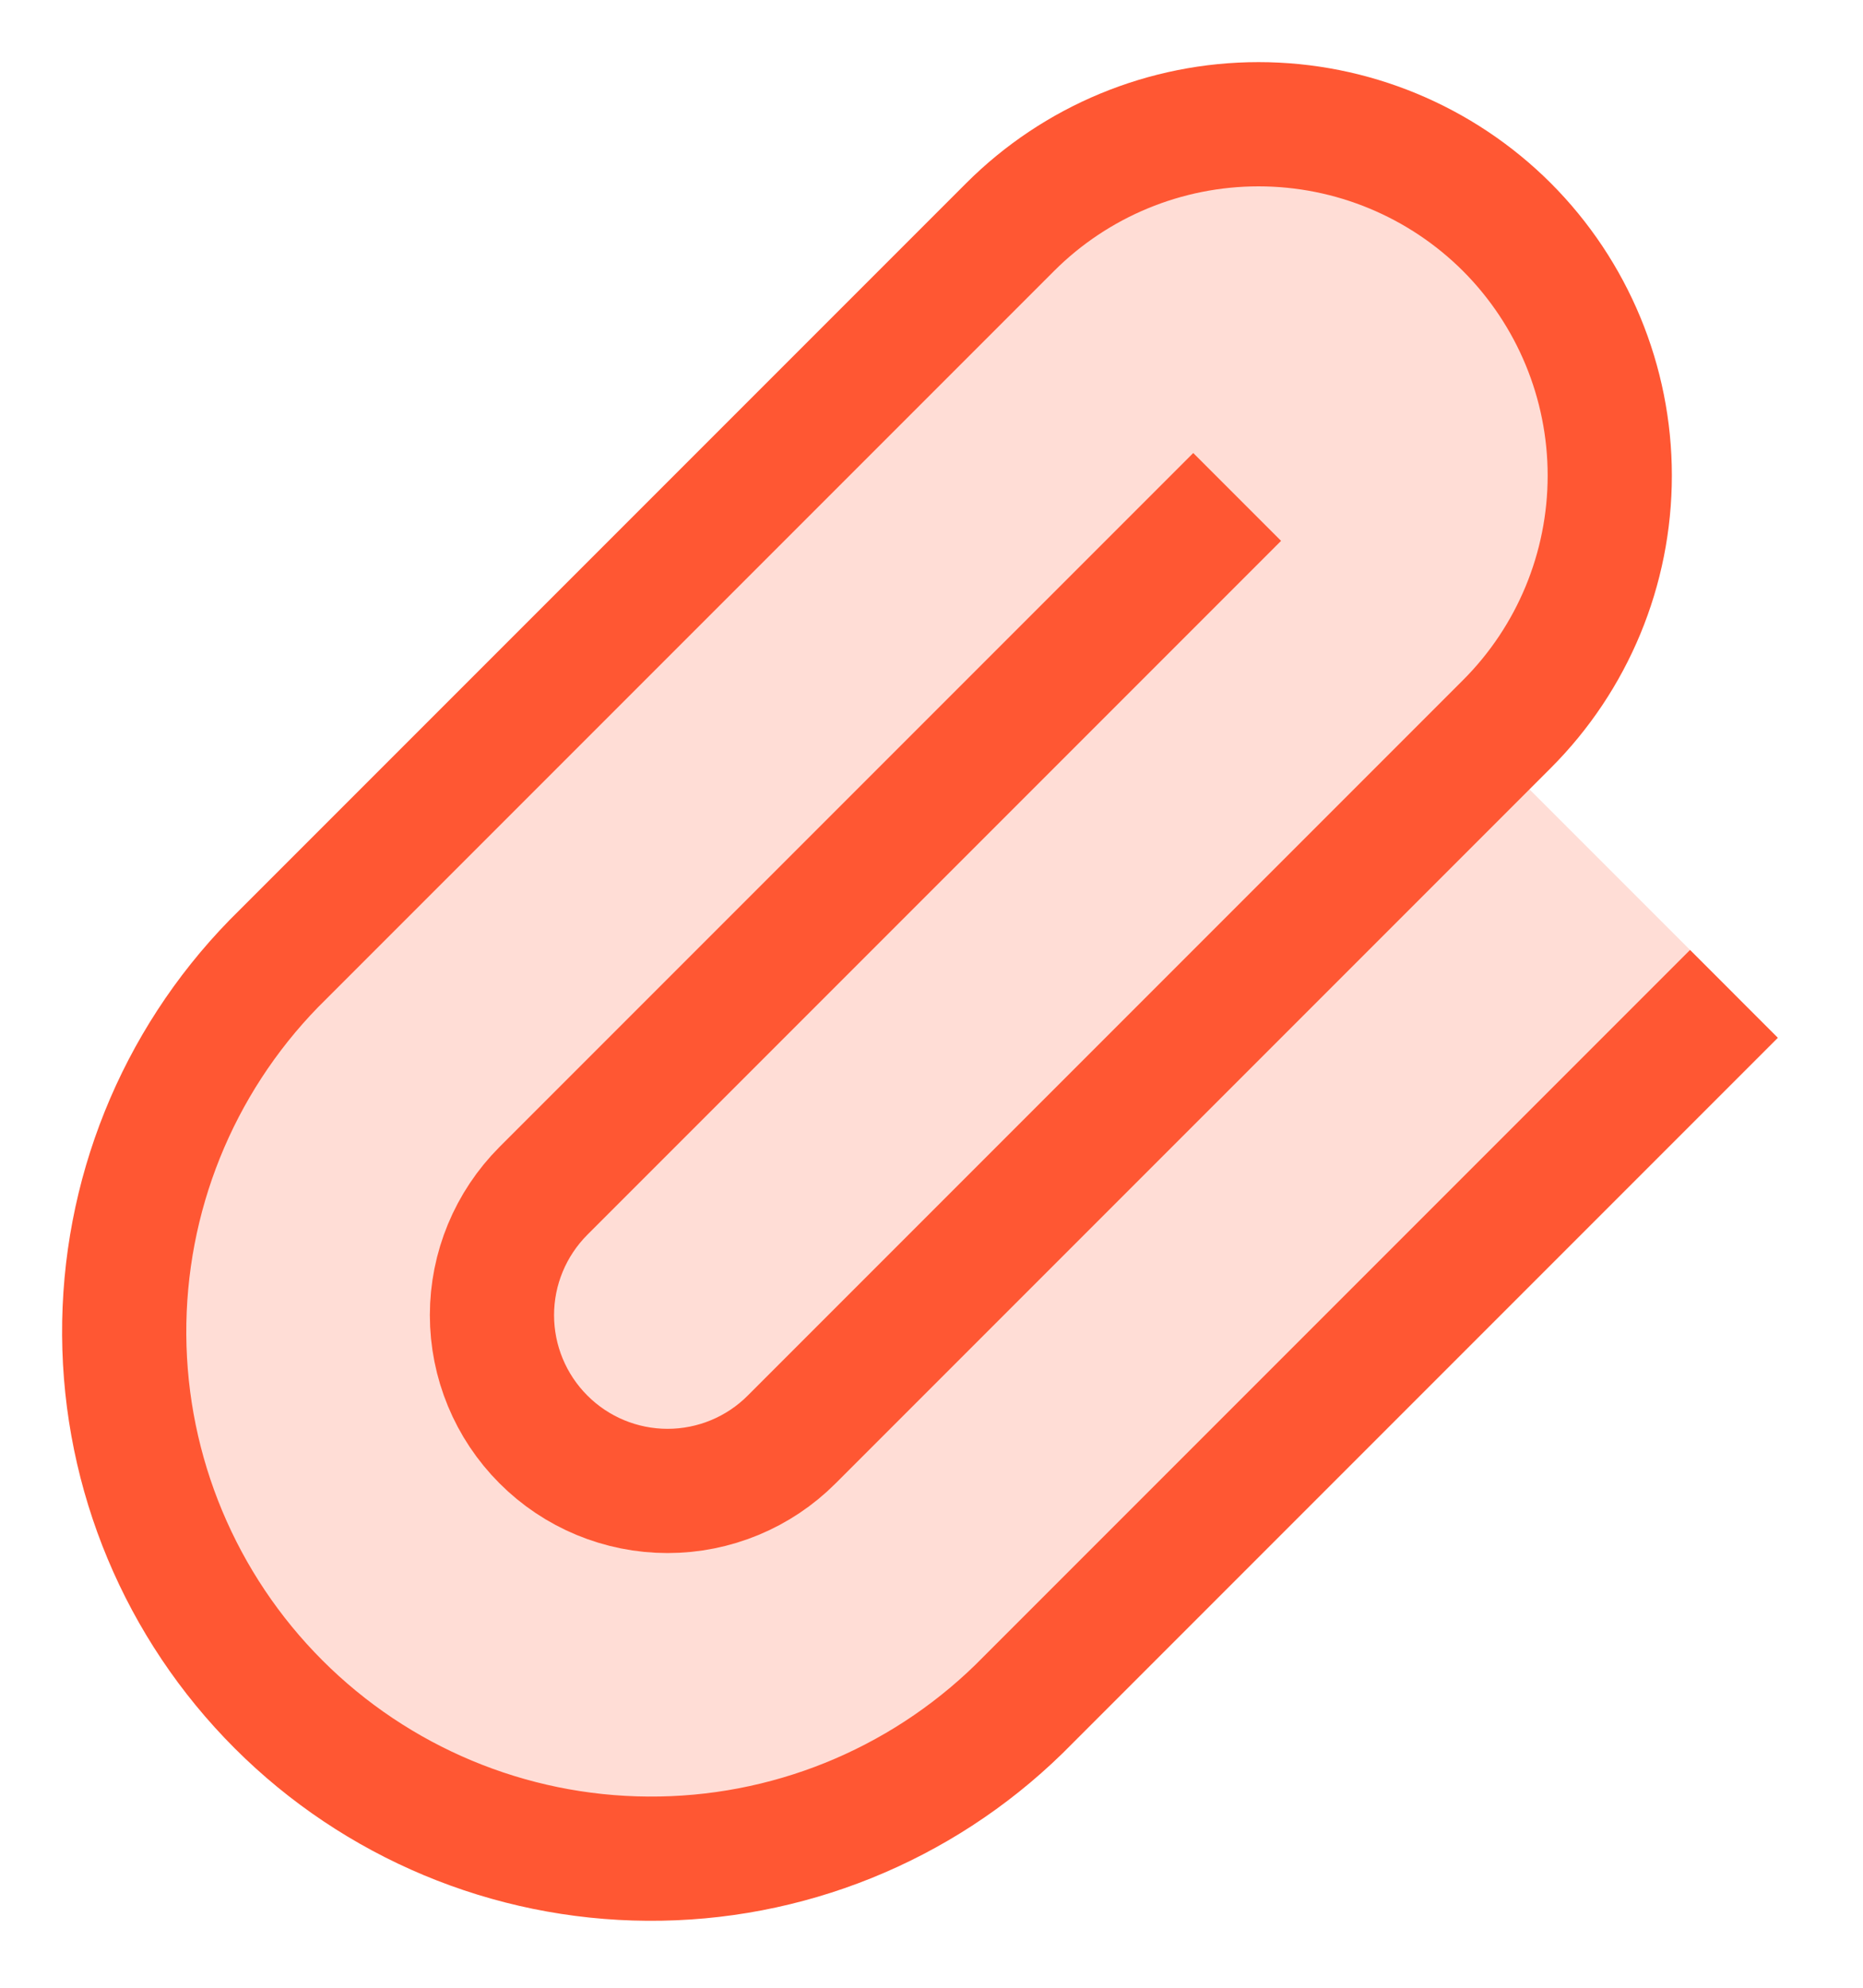 <svg width="15" height="16" viewBox="0 0 15 16" fill="none" xmlns="http://www.w3.org/2000/svg">
<path d="M13.961 8L8.204 13.757C7.405 14.536 6.331 14.969 5.215 14.961C4.1 14.954 3.032 14.508 2.243 13.719C1.454 12.93 1.007 11.862 1 10.746C0.993 9.63 1.425 8.557 2.204 7.757L8.133 1.828C8.663 1.298 9.383 1 10.133 1C10.883 1 11.602 1.298 12.133 1.828C12.663 2.359 12.961 3.078 12.961 3.828C12.961 4.579 12.663 5.298 12.133 5.828L6.375 11.586C6.11 11.852 5.75 12.001 5.375 12.001C5 12.001 4.64 11.852 4.375 11.586C4.11 11.321 3.961 10.961 3.961 10.586C3.961 10.211 4.11 9.852 4.375 9.586L9.961 4" fill="#FF5733" fill-opacity="0.2"/>
<path d="M13.961 8L8.204 13.757C7.405 14.536 6.331 14.969 5.215 14.961C4.1 14.954 3.032 14.508 2.243 13.719C1.454 12.93 1.007 11.862 1 10.746C0.993 9.63 1.425 8.557 2.204 7.757L8.133 1.828C8.663 1.298 9.383 1 10.133 1C10.883 1 11.602 1.298 12.133 1.828C12.663 2.359 12.961 3.078 12.961 3.828C12.961 4.579 12.663 5.298 12.133 5.828L6.375 11.586C6.11 11.852 5.75 12.001 5.375 12.001C5 12.001 4.64 11.852 4.375 11.586C4.11 11.321 3.961 10.961 3.961 10.586C3.961 10.211 4.11 9.852 4.375 9.586L9.961 4" stroke="#FF5733"/>
</svg>
